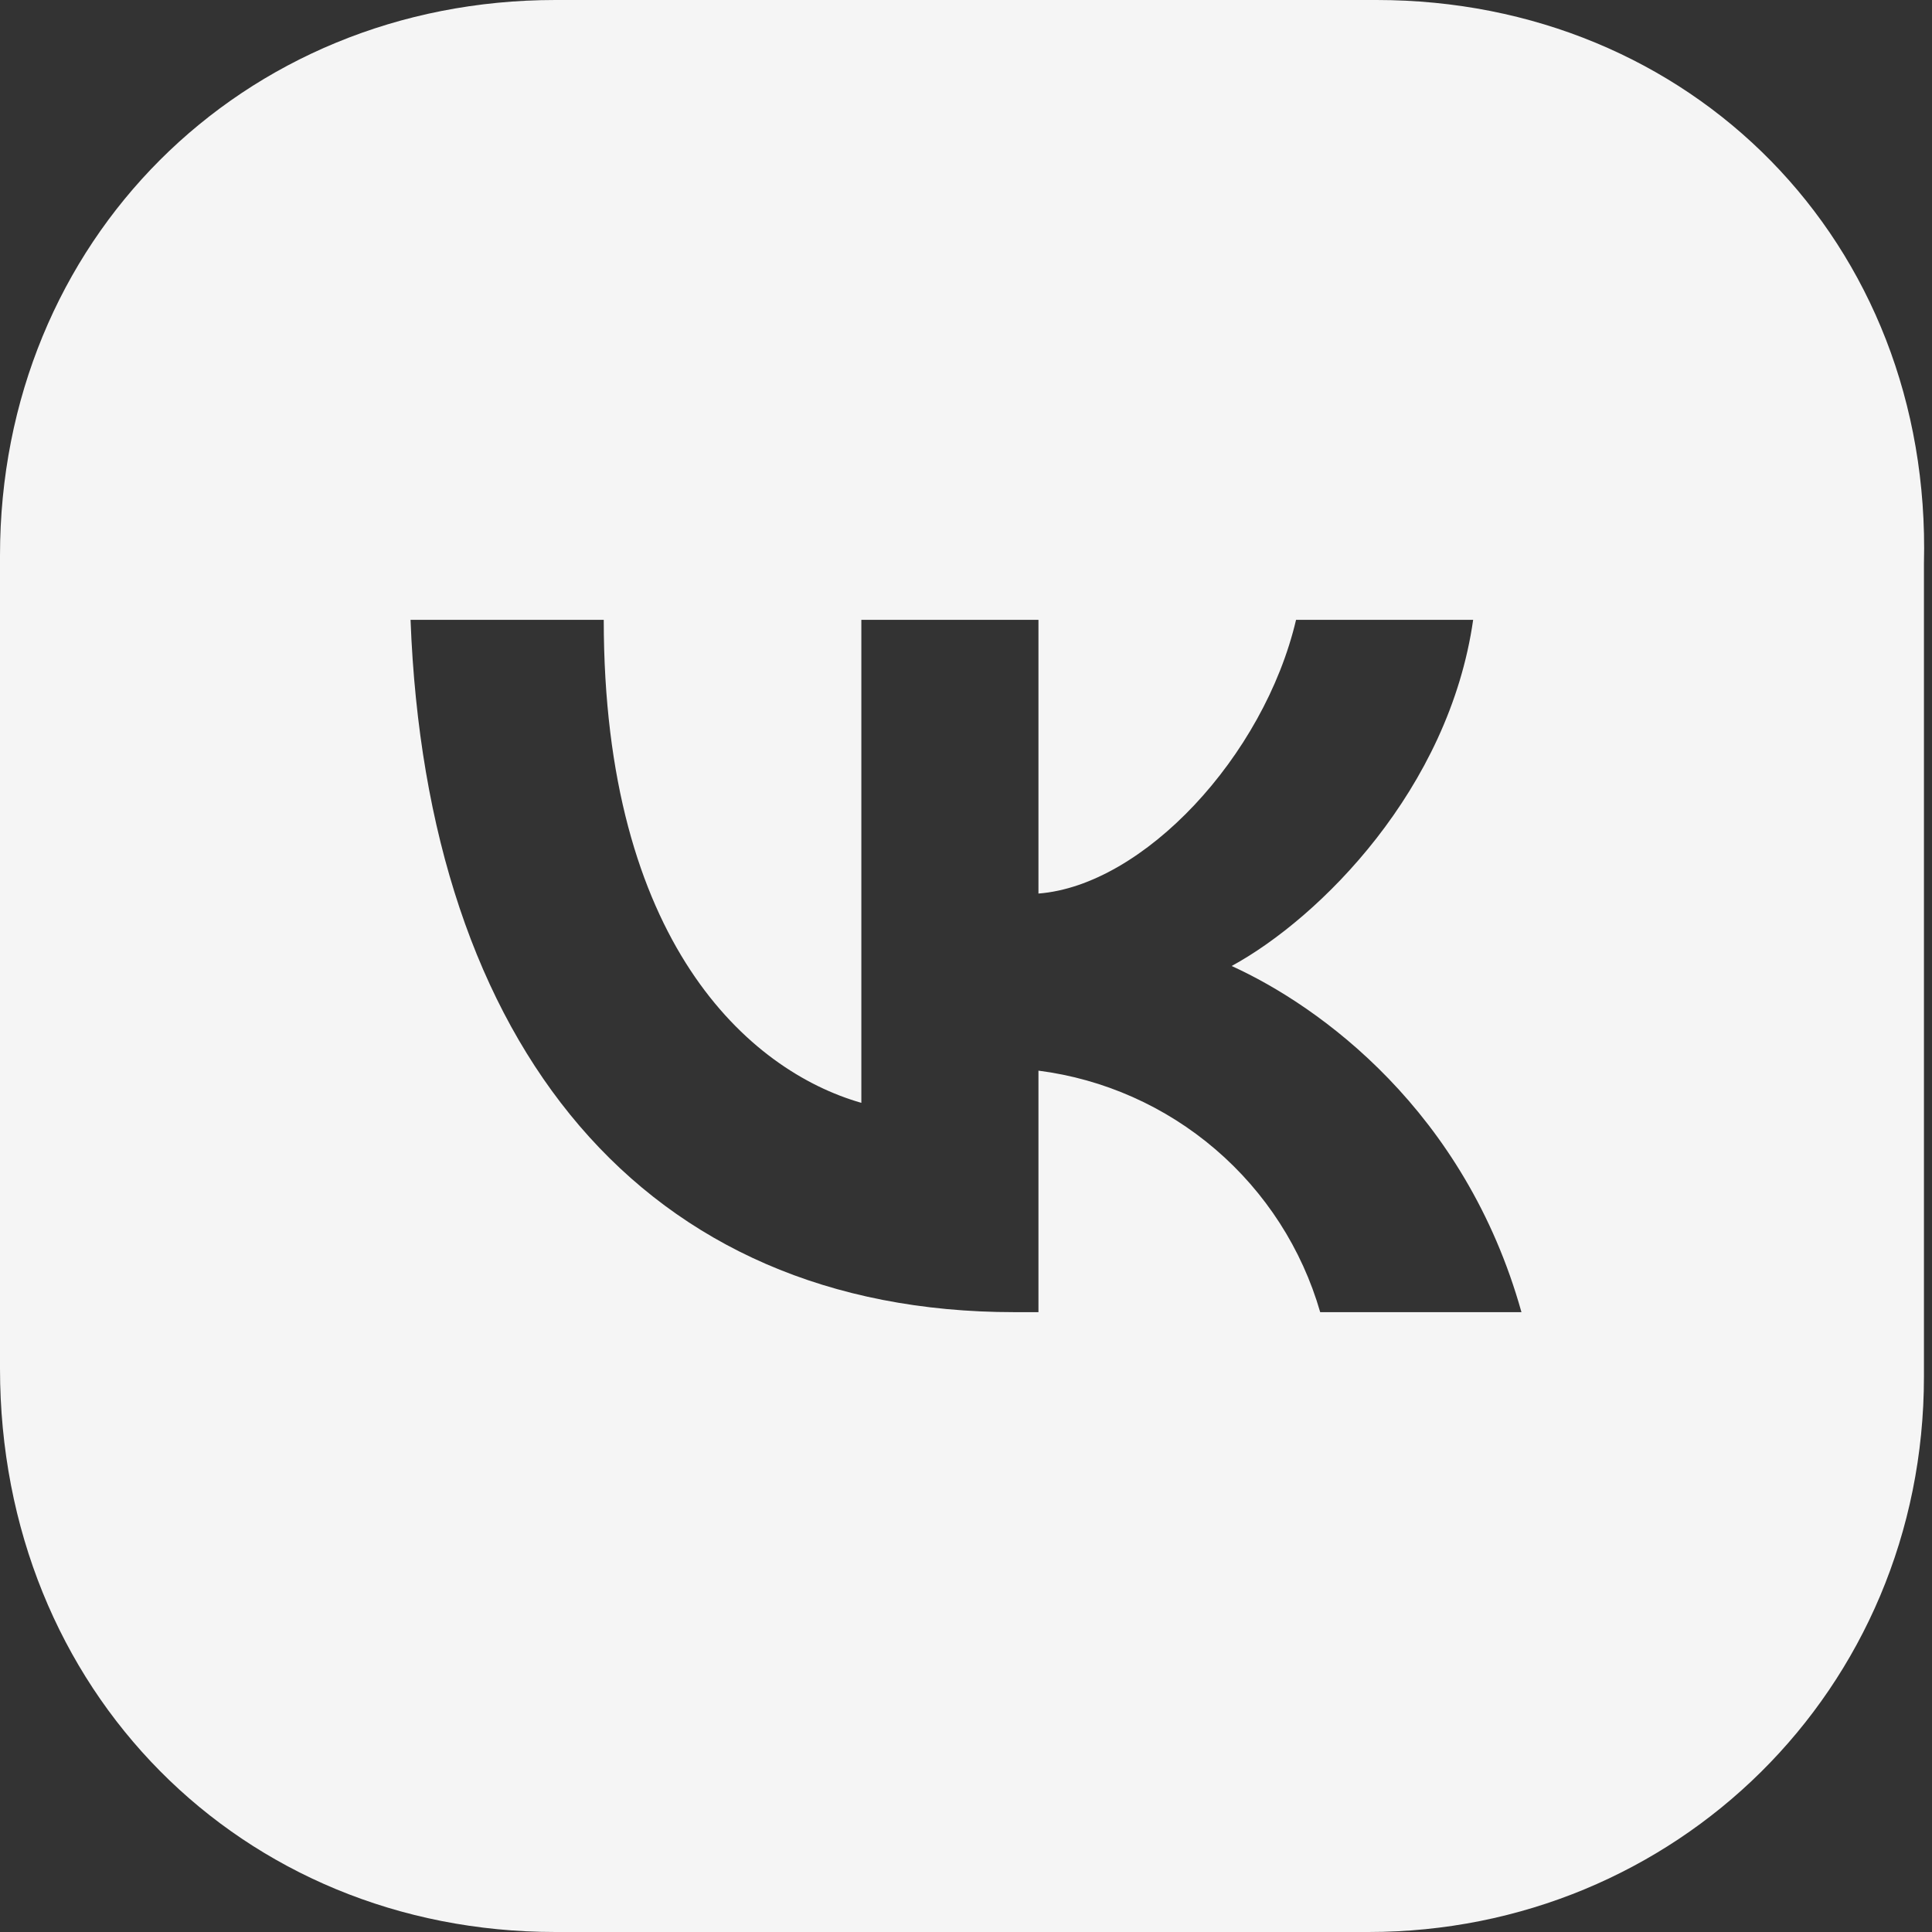 <svg width="24" height="24" viewBox="0 0 24 24" fill="none" xmlns="http://www.w3.org/2000/svg">
<rect x="0" y="0" width="24" height="24" fill="#333333" stroke="none"/>
<g id="icon-vk-2021" clip-path="url(#clip0_203_961)">
<path id="Vector" fill-rule="evenodd" clip-rule="evenodd" d="M6.9 0C3 0 0 3 0 6.9V17C0 21 3 24 6.9 24H17C20.8 24 23.9 21 23.9 17.1V7C24 3 21 0 17.1 0H7H6.9ZM12.6 16.3C8 16.3 5.3 13 5.1 7.7H7.5C7.5 11.7 9.3 13.3 10.7 13.7V7.7H12.9V11.1C14.2 11 15.7 9.4 16.1 7.7H18.3C18 9.8 16.4 11.4 15.3 12C16.4 12.5 18.2 13.8 18.9 16.3H16.4C16.173 15.513 15.72 14.81 15.098 14.277C14.476 13.744 13.712 13.404 12.9 13.3V16.3H12.6Z" fill="#F5F5F5"/>
</g>
<defs>
<clipPath id="clip0_203_961">
<rect width="24" height="24" fill="white"/>
</clipPath>
</defs>
</svg>
